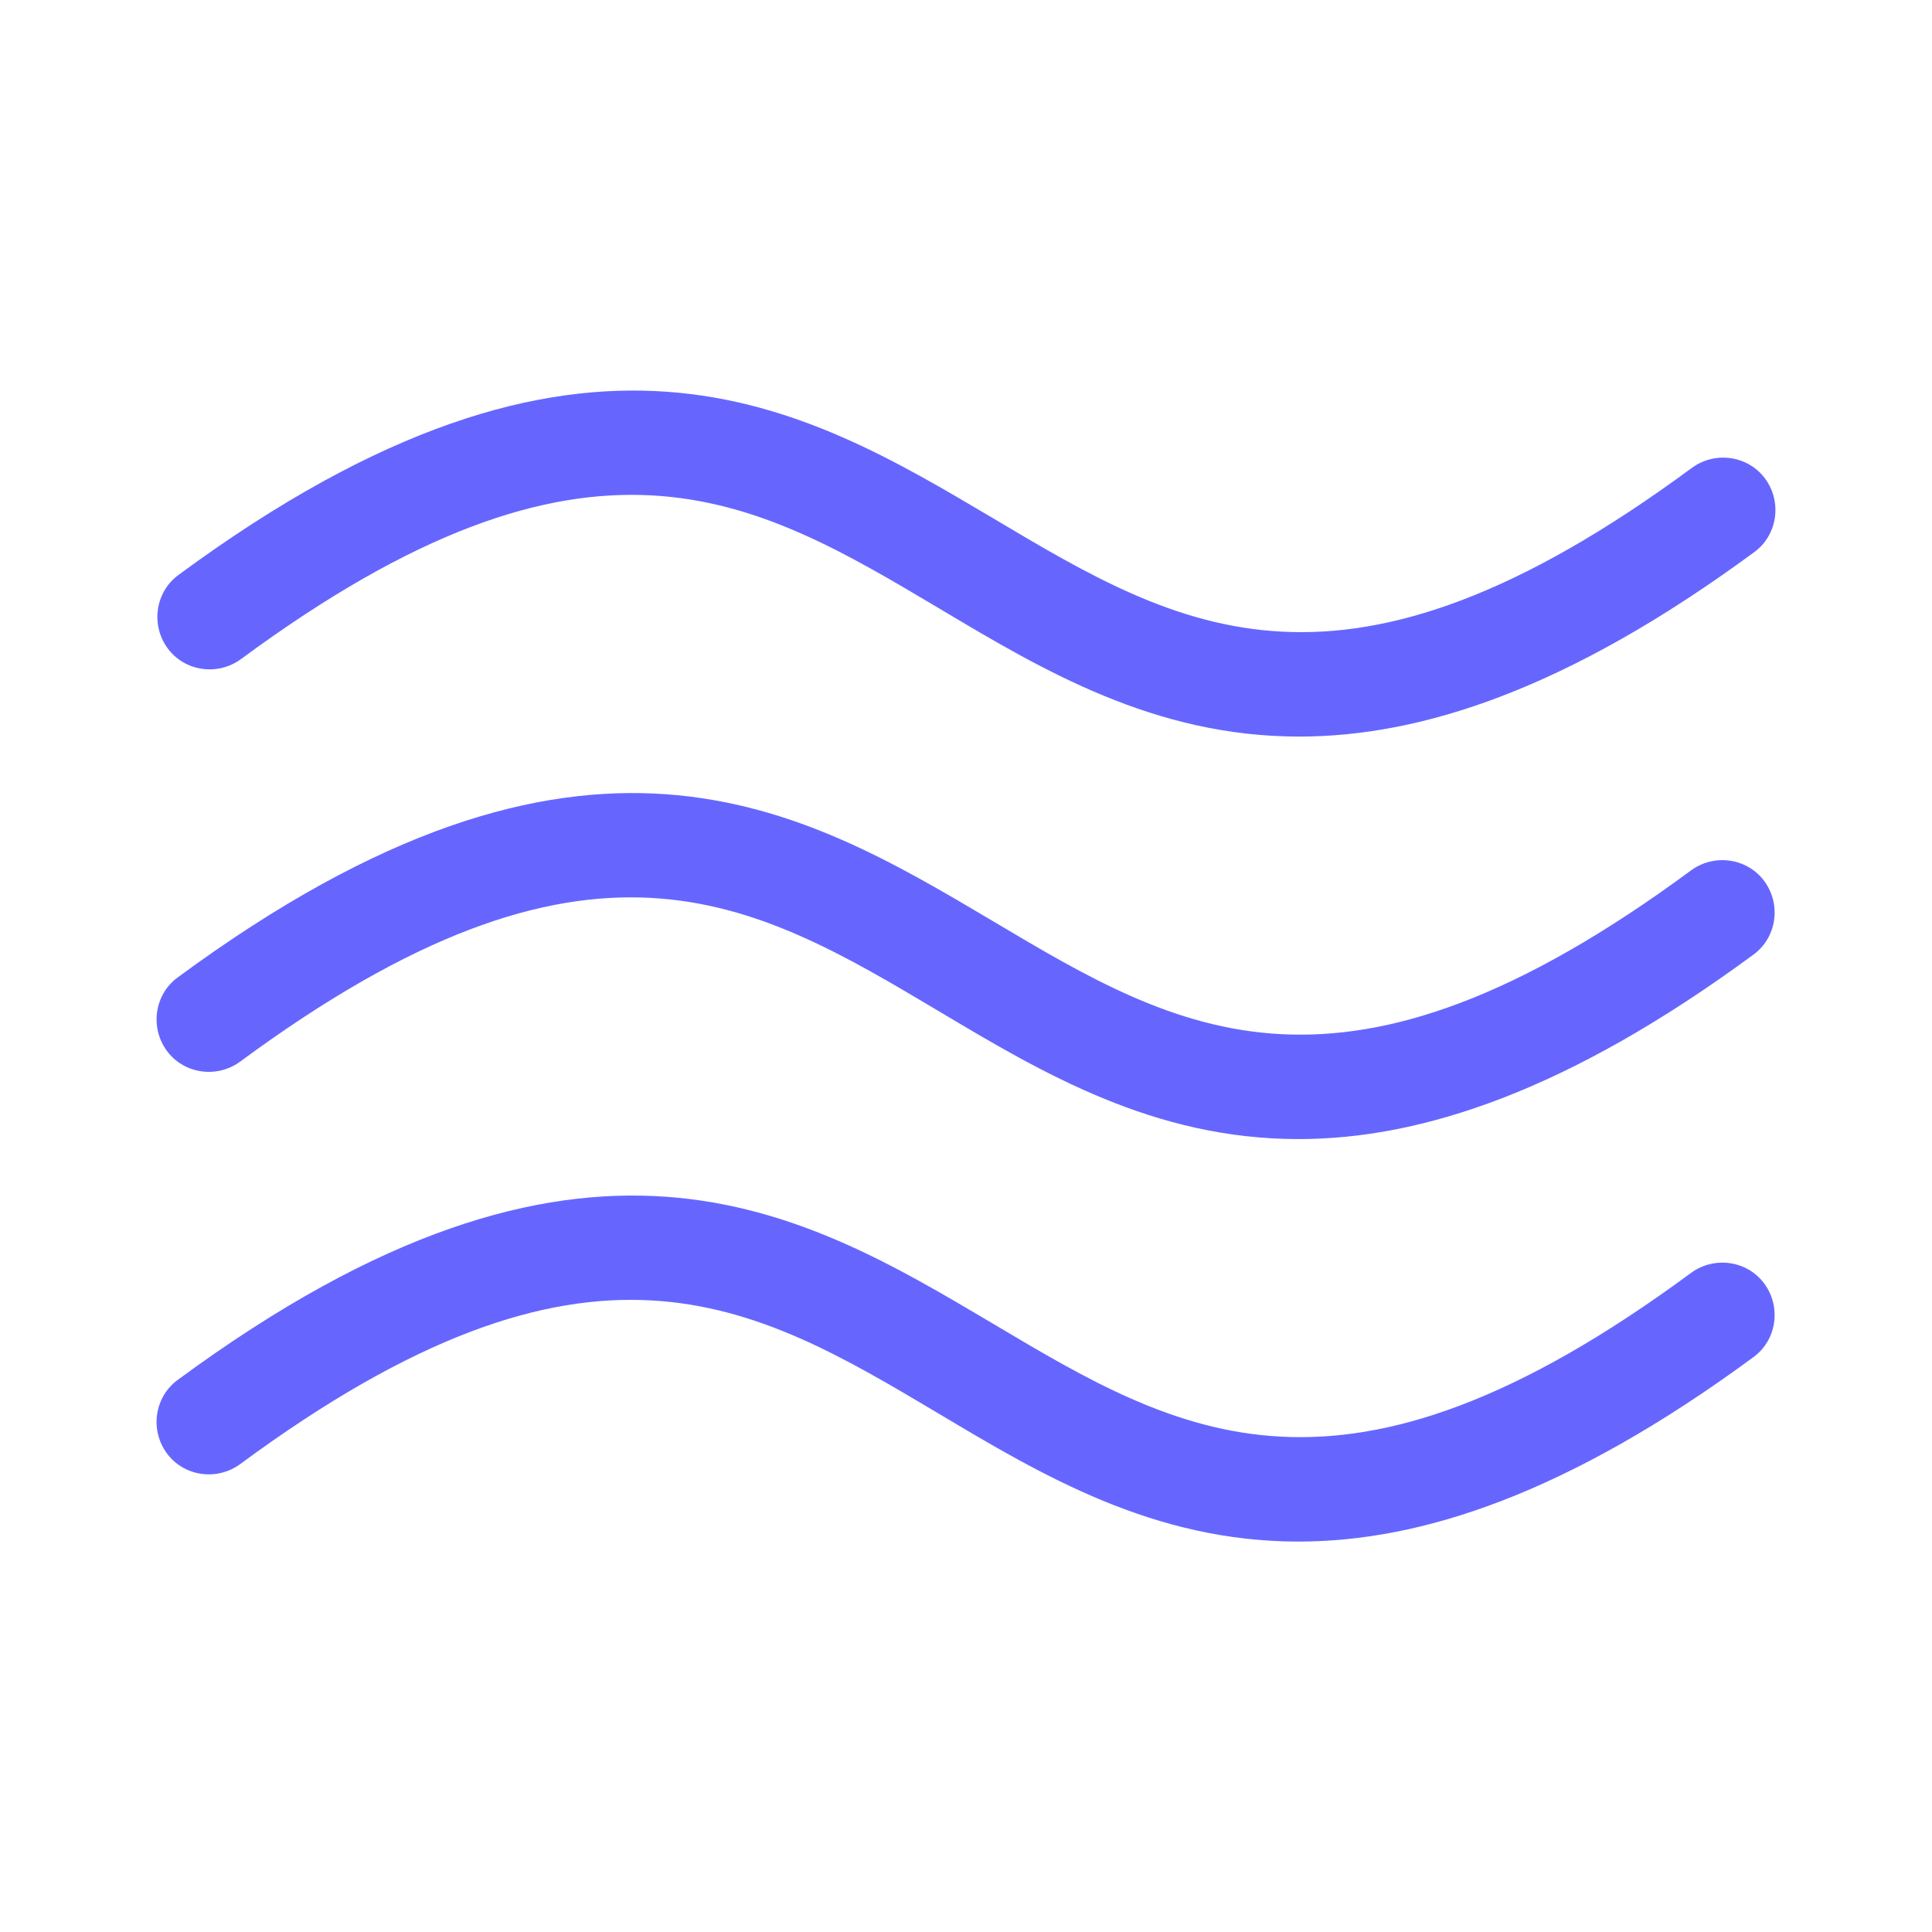 <?xml version="1.0" encoding="UTF-8"?>
<svg id="HL" xmlns="http://www.w3.org/2000/svg" viewBox="0 0 24 24">
  <path d="M21.01,10.81c-4.35,3.21-6.36,2.01-8.68.63-2.38-1.41-5.07-3.02-10.12.7-.29.21-.35.62-.14.91s.62.35.91.14c4.35-3.21,6.36-2.01,8.68-.63,1.29.77,2.67,1.59,4.47,1.59,1.52,0,3.34-.59,5.65-2.29.29-.21.35-.62.14-.91-.21-.29-.62-.35-.91-.14Z" style="fill: #66f;"/>
  <path d="M21.01,15.81c-4.35,3.21-6.36,2.01-8.68.63-2.38-1.41-5.07-3.02-10.12.7-.29.21-.35.62-.14.91s.62.35.91.14c4.35-3.21,6.36-2.01,8.68-.63,1.29.77,2.67,1.59,4.47,1.59,1.52,0,3.34-.59,5.65-2.29.29-.21.35-.62.14-.91-.21-.29-.62-.35-.91-.14Z" style="fill: #66f;"/>
  <path d="M2.99,8.19c4.35-3.21,6.36-2.01,8.68-.63,1.29.77,2.67,1.59,4.47,1.59,1.52,0,3.34-.59,5.65-2.29.29-.21.35-.62.14-.91-.21-.29-.62-.35-.91-.14-4.35,3.21-6.36,2.01-8.68.63-2.38-1.41-5.07-3.02-10.12.7-.29.21-.35.62-.14.91s.62.35.91.14Z" style="fill: #66f;"/>
</svg>